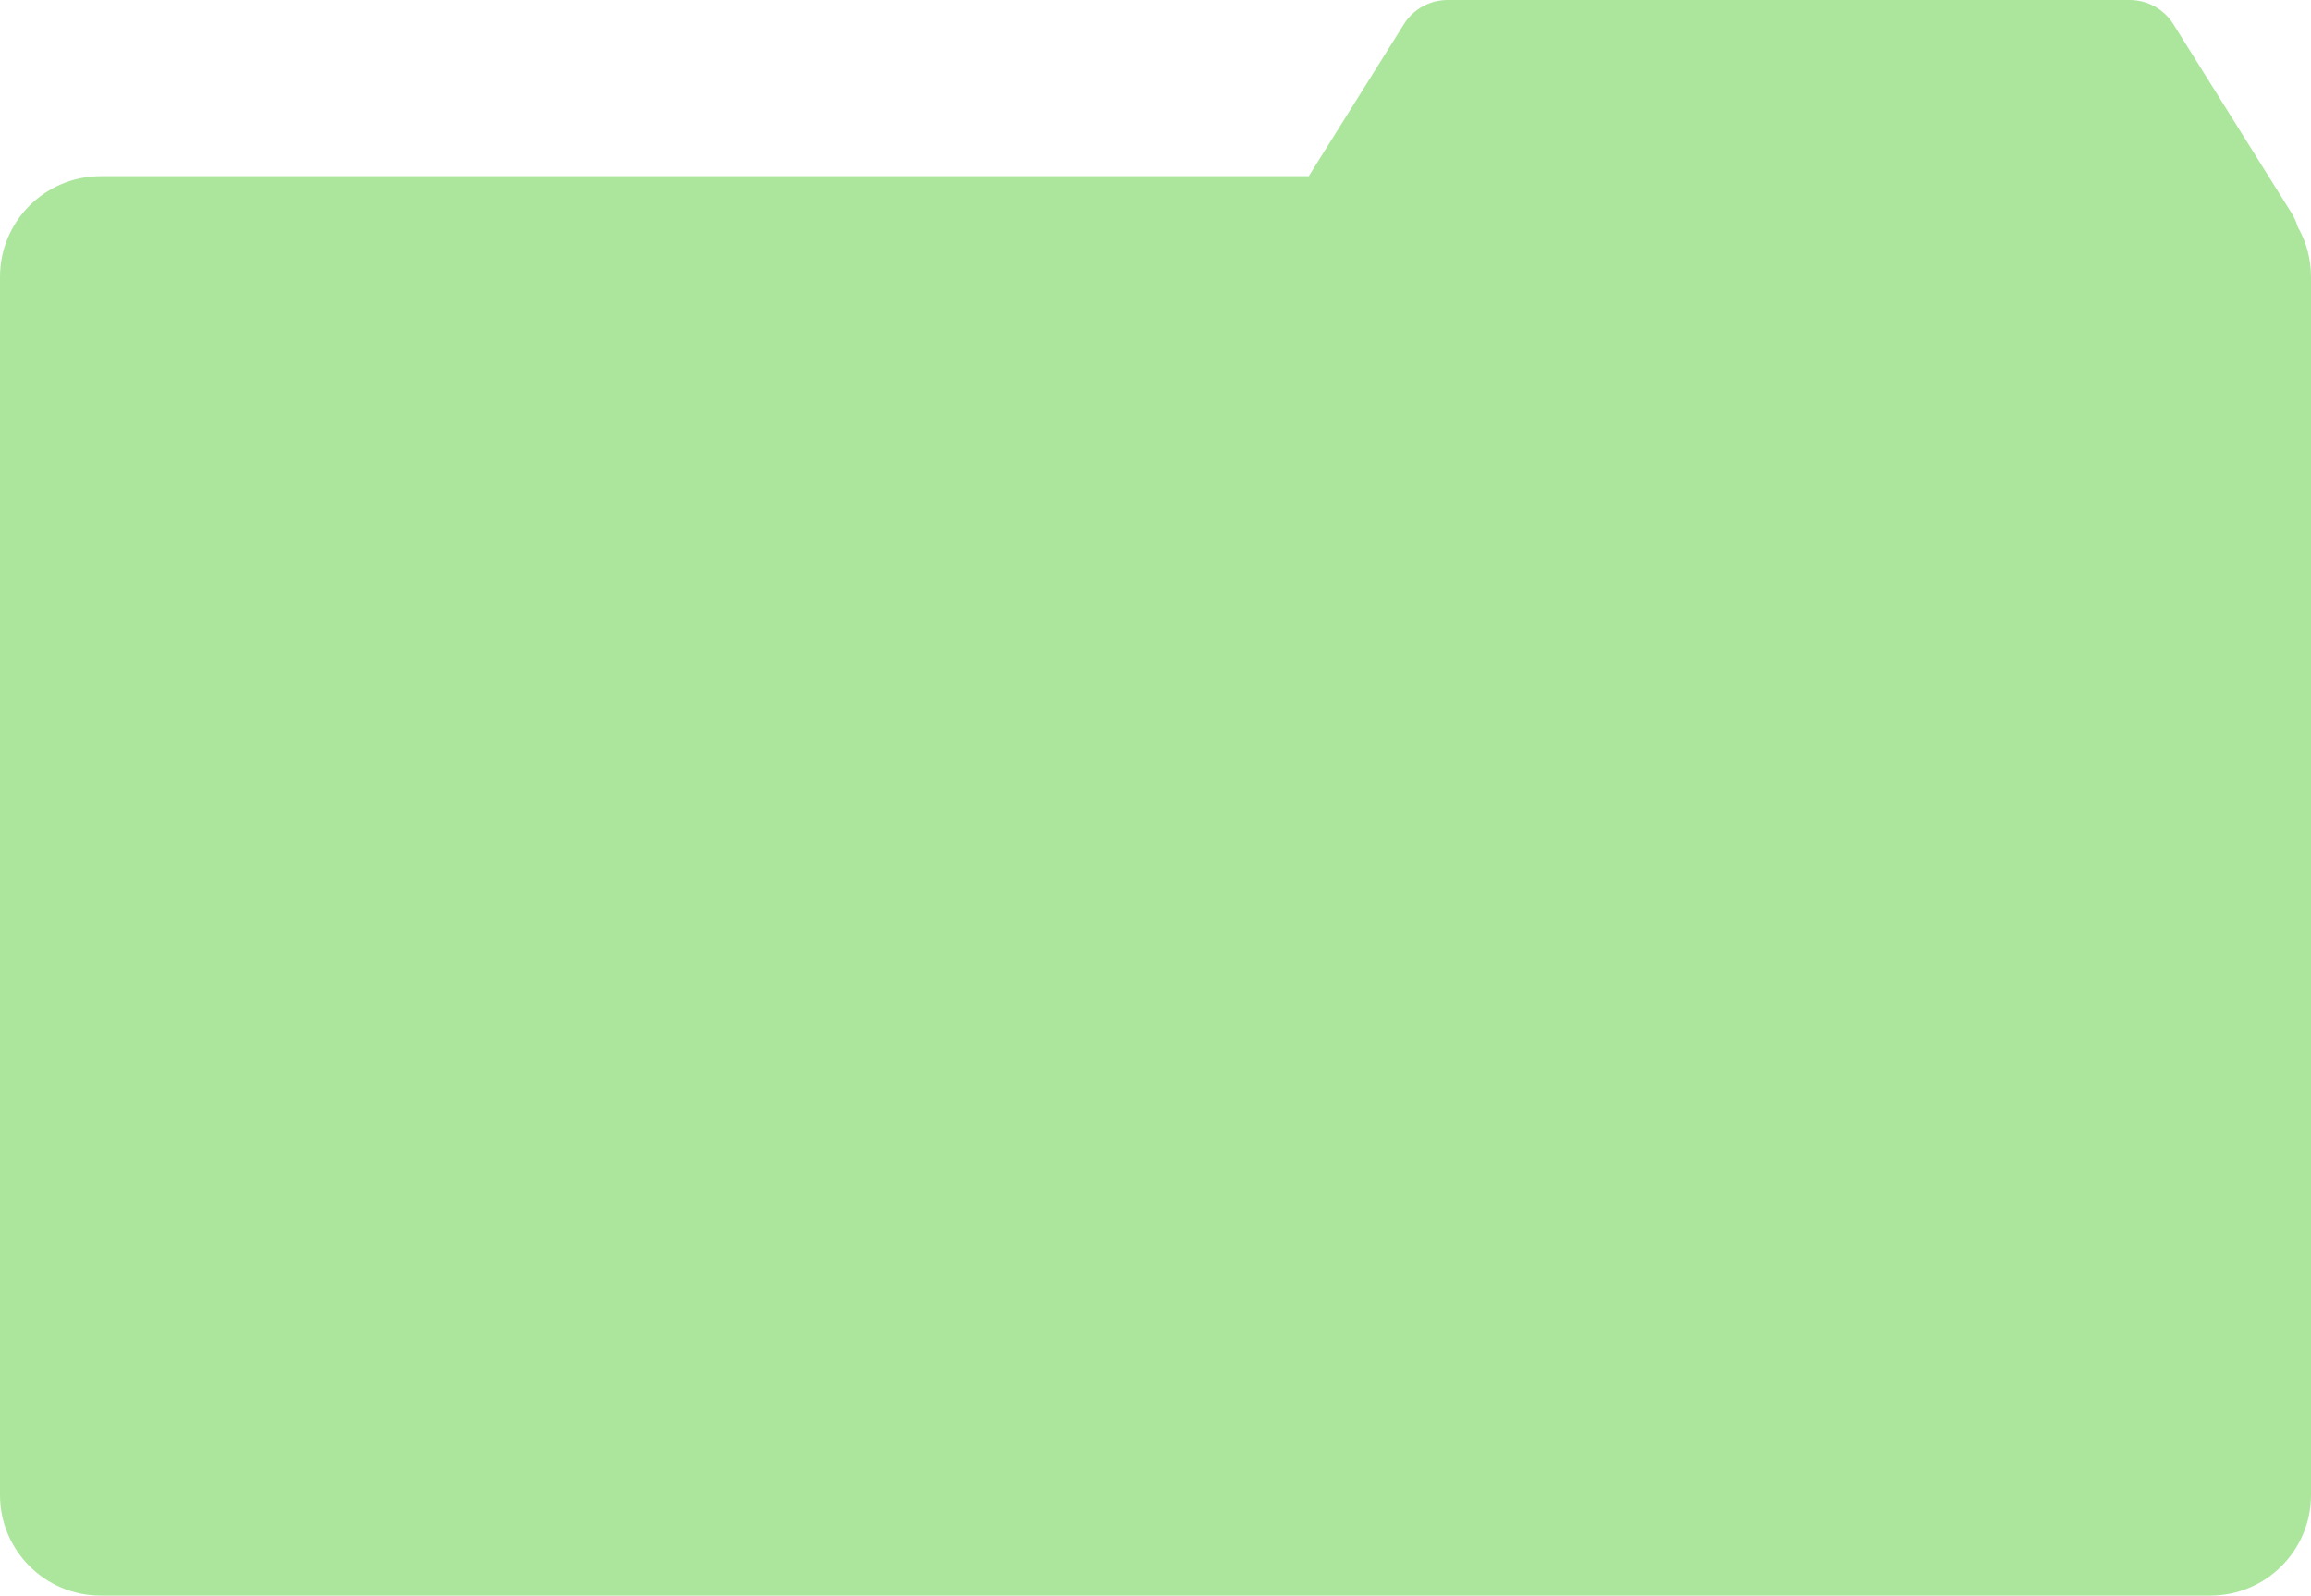 <svg width="918" height="634" viewBox="0 0 918 634" fill="none" xmlns="http://www.w3.org/2000/svg">
<path d="M845.966 0C853.03 0 859.598 3.637 863.345 9.626L910.272 84.626C911.374 86.386 912.168 88.214 912.685 90.062C916.066 95.932 918 102.74 918 110V594C918 616.091 900.091 634 878 634H40C17.909 634 4.5104e-07 616.091 0 594V110C0 87.909 17.909 70 40 70H519.879L557.655 9.626C561.402 3.637 567.97 0 575.034 0H845.966Z" fill="#ACE69D"/>
</svg>
